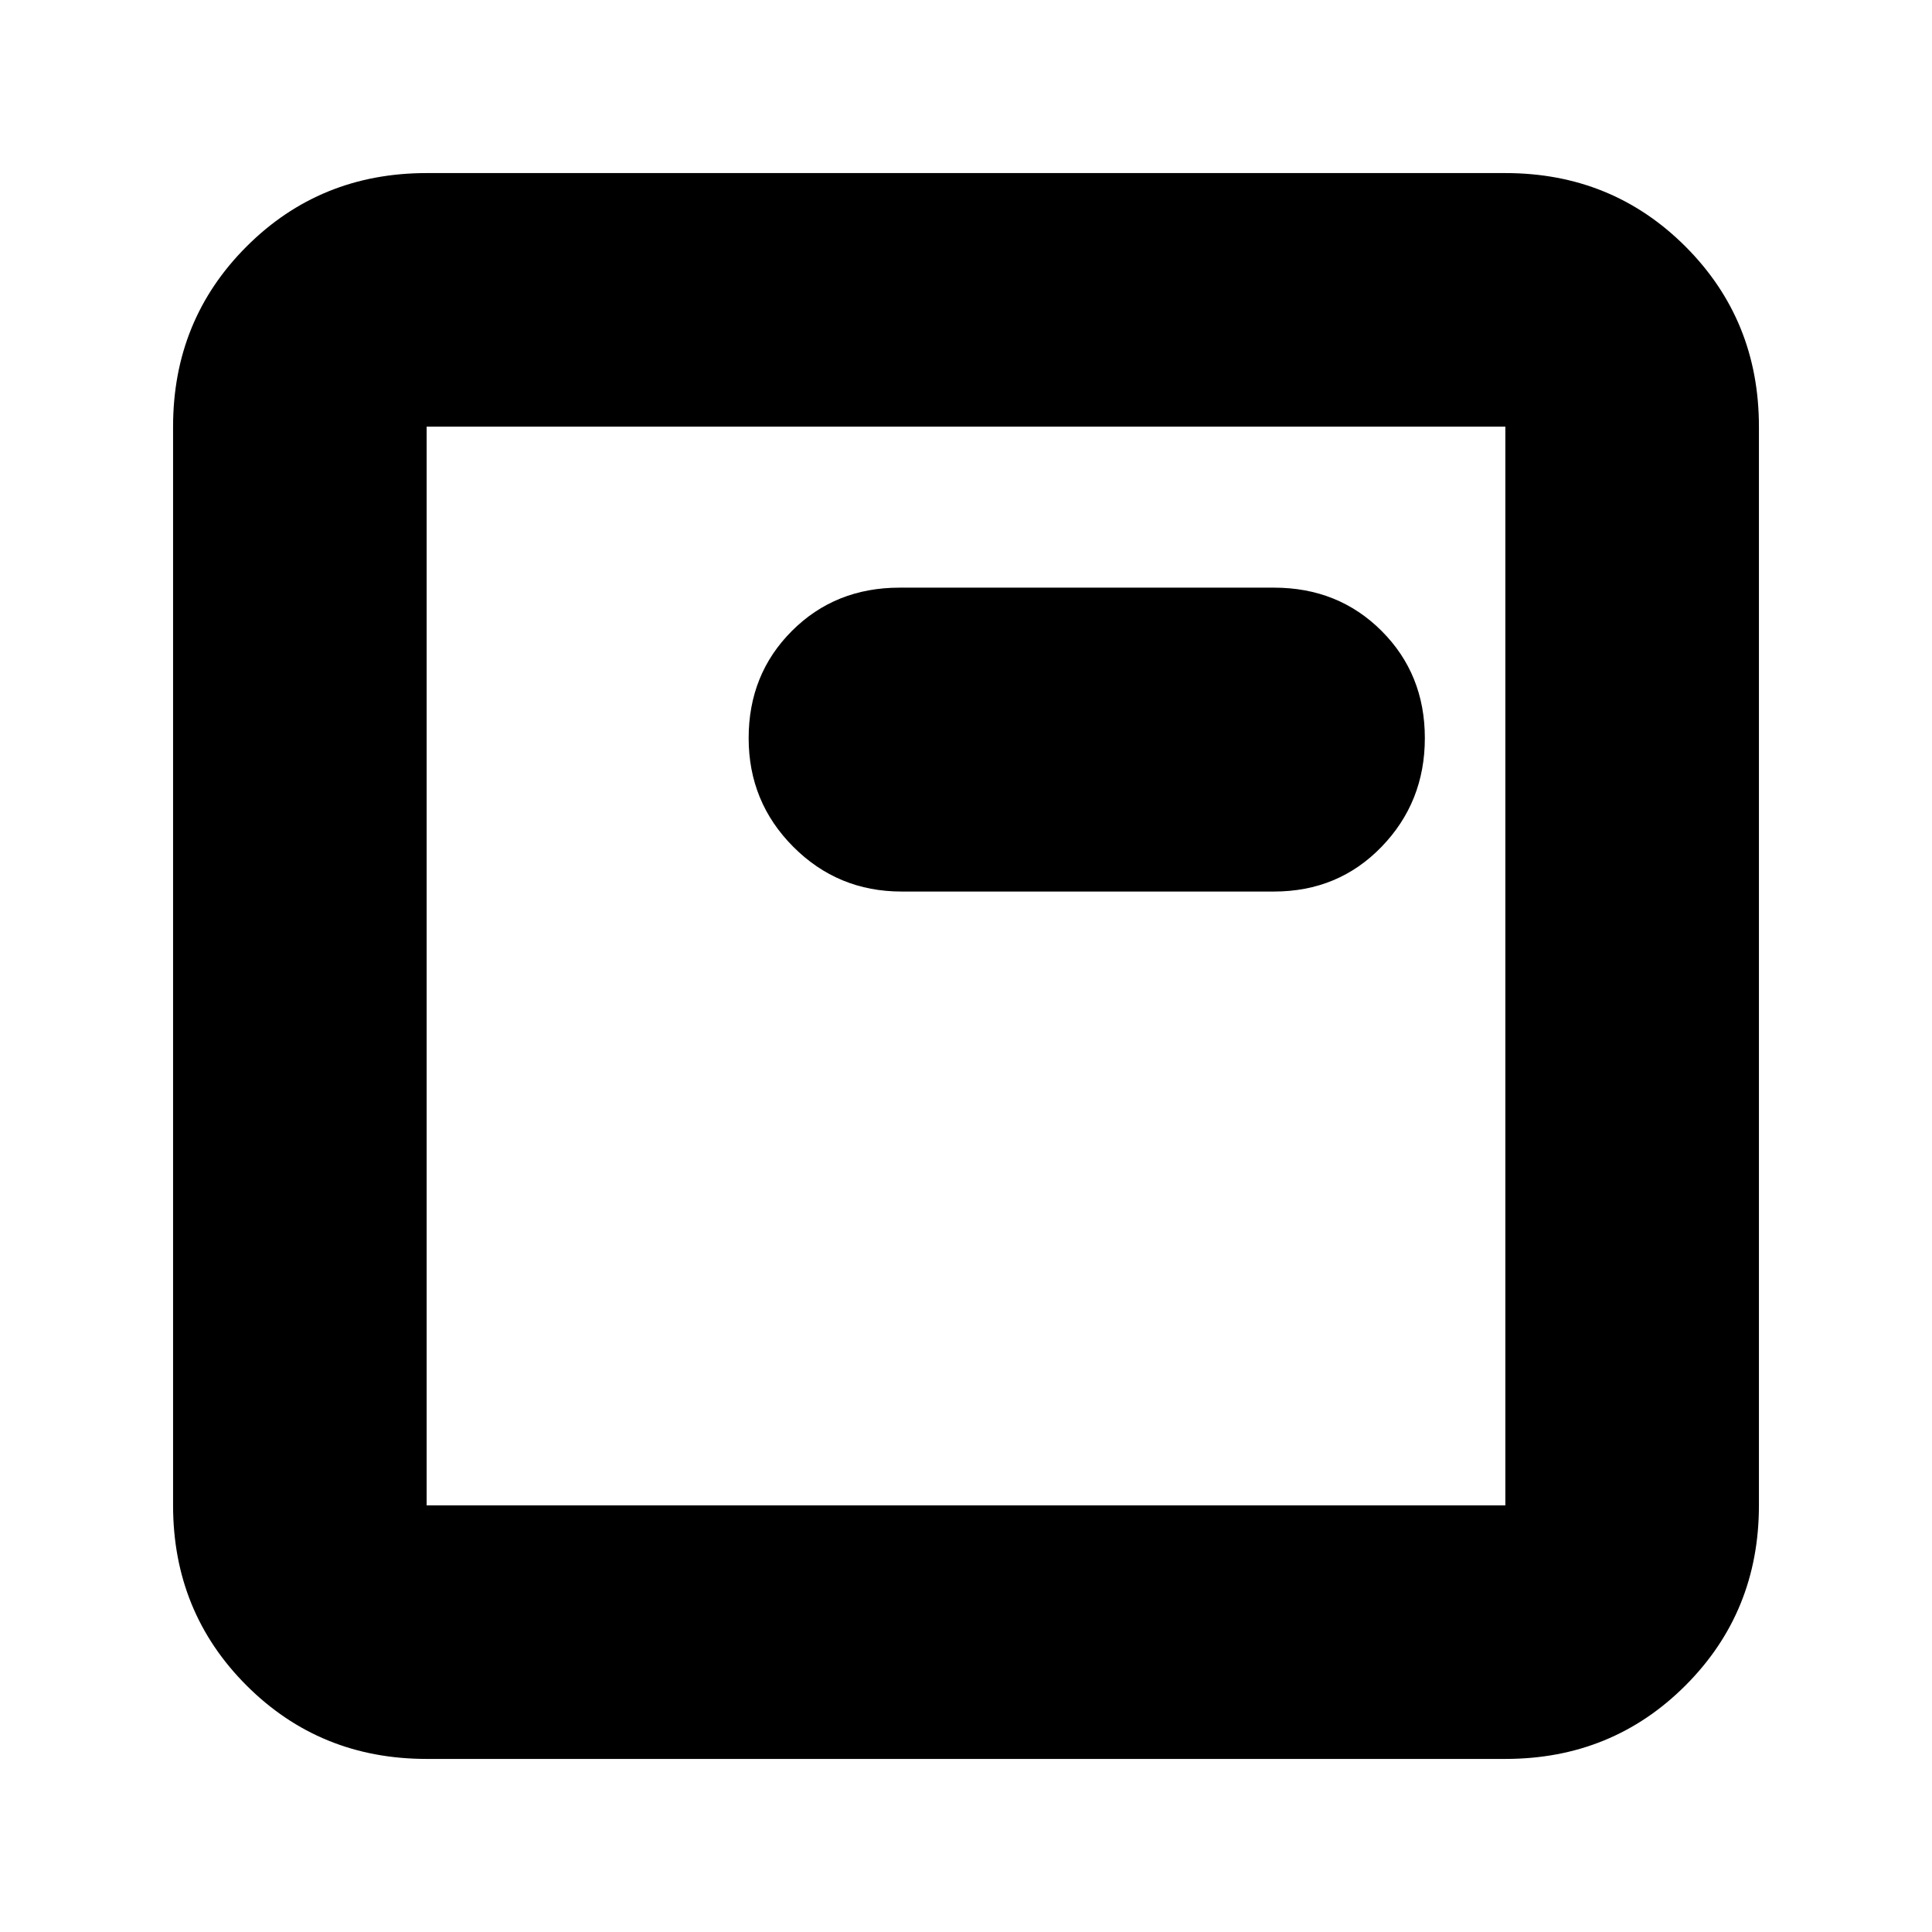 <svg xmlns="http://www.w3.org/2000/svg" height="24" viewBox="0 -960 960 960" width="24"><path d="M212-86q-53 0-89.5-36.5T86-212v-536q0-53 36.5-89.5T212-874h536q53 0 89.5 36.5T874-748v536q0 53-36.5 89.5T748-86H212Zm0-126h536v-536H212v536Zm0-536v536-536Zm236 231h185q32 0 53.5-22.24 21.5-22.23 21.5-54 0-31.76-21.5-53.26Q665-668 633-668H447q-32 0-53.5 21.5T372-593.24q0 31.77 22.17 54Q416.33-517 448-517Z"/></svg>